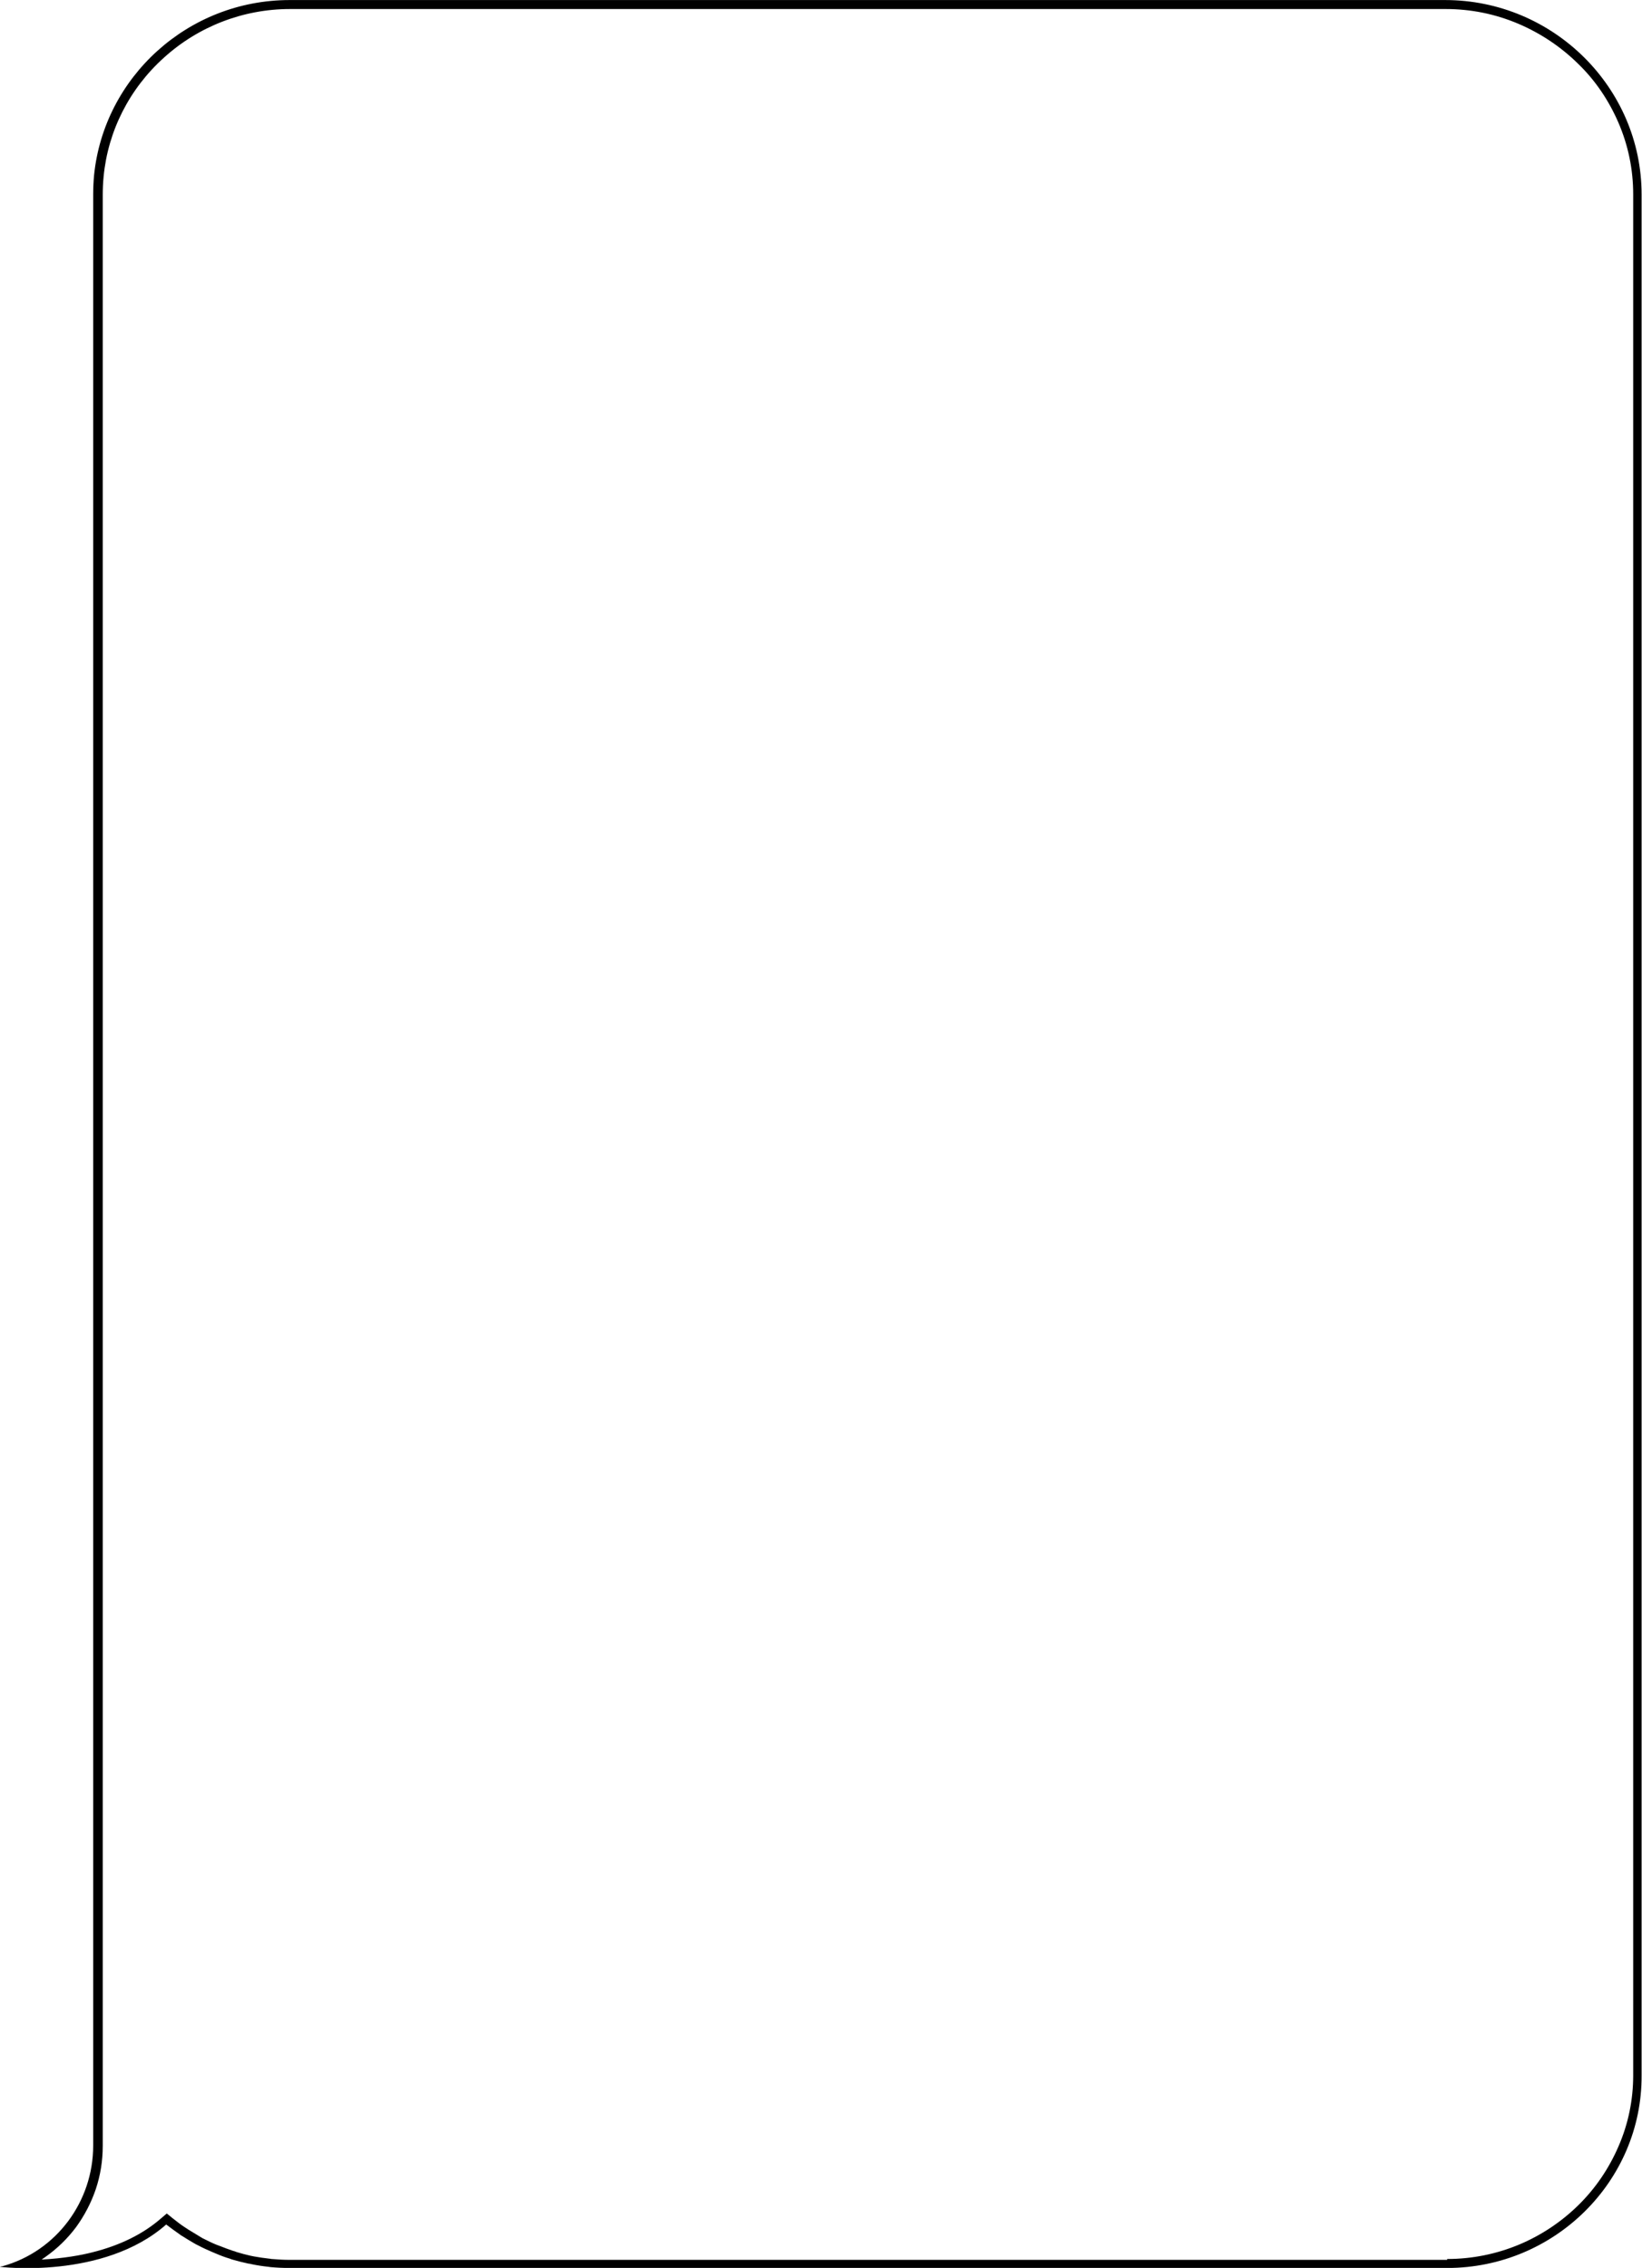 <?xml version="1.0" encoding="utf-8"?>
<!-- Generator: Adobe Illustrator 27.1.1, SVG Export Plug-In . SVG Version: 6.00 Build 0)  -->
<svg version="1.1" id="Layer_1" xmlns="http://www.w3.org/2000/svg" xmlns:xlink="http://www.w3.org/1999/xlink" x="0px" y="0px"
	 viewBox="0 0 566.7 782.7" style="enable-background:new 0 0 566.7 782.7;" xml:space="preserve">
<g id="Path_20640" transform="translate(-1457.939 -108.282)">
	<path d="M1957.4,887.9c8.6,0,17-1.7,24.9-5c7.6-3.2,14.5-7.8,20.4-13.6c5.9-5.8,10.5-12.6,13.8-20.2c3.4-7.8,5.1-16.1,5.1-24.6
		V175.4c0-8.6-1.7-16.9-5.1-24.8c-3.3-7.6-7.9-14.5-13.9-20.3c-6-5.9-12.9-10.5-20.6-13.8c-8-3.4-16.4-5.1-25.1-5.1H1558
		c-16.1,0-31.6,6-43.5,16.8c-11.9,10.7-19.3,25.3-20.8,41c-0.2,2.1-0.3,4.2-0.3,6.3l0,623.7c0,0.2,0,0.3,0,0.4c0,0,0,0,0,0.1v33.8
		l0,0v15.4c0,5.1-0.8,10.1-2.4,14.9c-1.6,4.7-3.9,9.1-6.8,13.1c-3,4-6.5,7.4-10.6,10.3c-0.4,0.3-0.9,0.6-1.3,0.9
		c7.6-0.4,13.6-1.5,17.5-2.5c9.6-2.4,17.5-6.3,23.7-11.7l2-1.7l2.1,1.7c1.4,1.1,2.9,2.3,4.5,3.3c0,0,0.1,0.1,0.2,0.1
		c0.1,0.1,0.3,0.2,0.4,0.3c1.6,1,3.1,1.9,4.6,2.8l0,0c0.2,0.1,0.3,0.2,0.5,0.3c0.1,0.1,0.3,0.1,0.4,0.2l0,0c1.6,0.8,3,1.5,4.5,2.1
		l0,0c0.3,0.1,0.5,0.2,0.8,0.3c0.1,0,0.2,0.1,0.3,0.1c1.5,0.6,3.1,1.2,4.6,1.7c0.4,0.1,0.8,0.2,1.2,0.4c1.6,0.5,3.2,0.9,4.9,1.3
		c0.2,0,0.4,0.1,0.5,0.1c0.2,0,0.4,0.1,0.5,0.1c1.7,0.3,3.6,0.6,5.5,0.8c0.2,0,0.3,0,0.5,0.1c0.1,0,0.2,0,0.2,0
		c2.3,0.2,4.3,0.3,6.2,0.3H1957.4 M1957.4,891h-399.5c-2.2,0-4.4-0.1-6.6-0.3c-0.2,0-0.5-0.1-0.7-0.1c-1.9-0.2-3.9-0.5-5.8-0.9
		c-0.4-0.1-0.7-0.2-1.1-0.2c-1.8-0.4-3.5-0.8-5.2-1.3c-0.4-0.1-0.8-0.2-1.2-0.4c-1.7-0.5-3.3-1.1-4.9-1.8c-0.4-0.2-0.8-0.3-1.2-0.5
		c-1.6-0.7-3.2-1.4-4.7-2.2c-0.3-0.2-0.7-0.3-1-0.5c-1.6-0.9-3.2-1.9-4.8-2.9c-0.2-0.1-0.4-0.2-0.6-0.4c-1.6-1.1-3.2-2.3-4.8-3.5
		c-21.7,19.1-57.4,14.6-57.4,14.6c0.3-0.1,0.6-0.2,0.9-0.2c18.7-5.2,31.3-22.4,31.3-41.6v-30l0,0v-19.2c0-0.2,0-0.3,0-0.5V175.4
		c0-2.2,0.1-4.4,0.3-6.6c3.4-33.9,32.4-60.5,67.5-60.5h398.8c37.3,0,67.8,30.2,67.8,67.1v649.1C2024.7,861.1,1994.4,891,1957.4,891z
		"/>
</g>
</svg>
